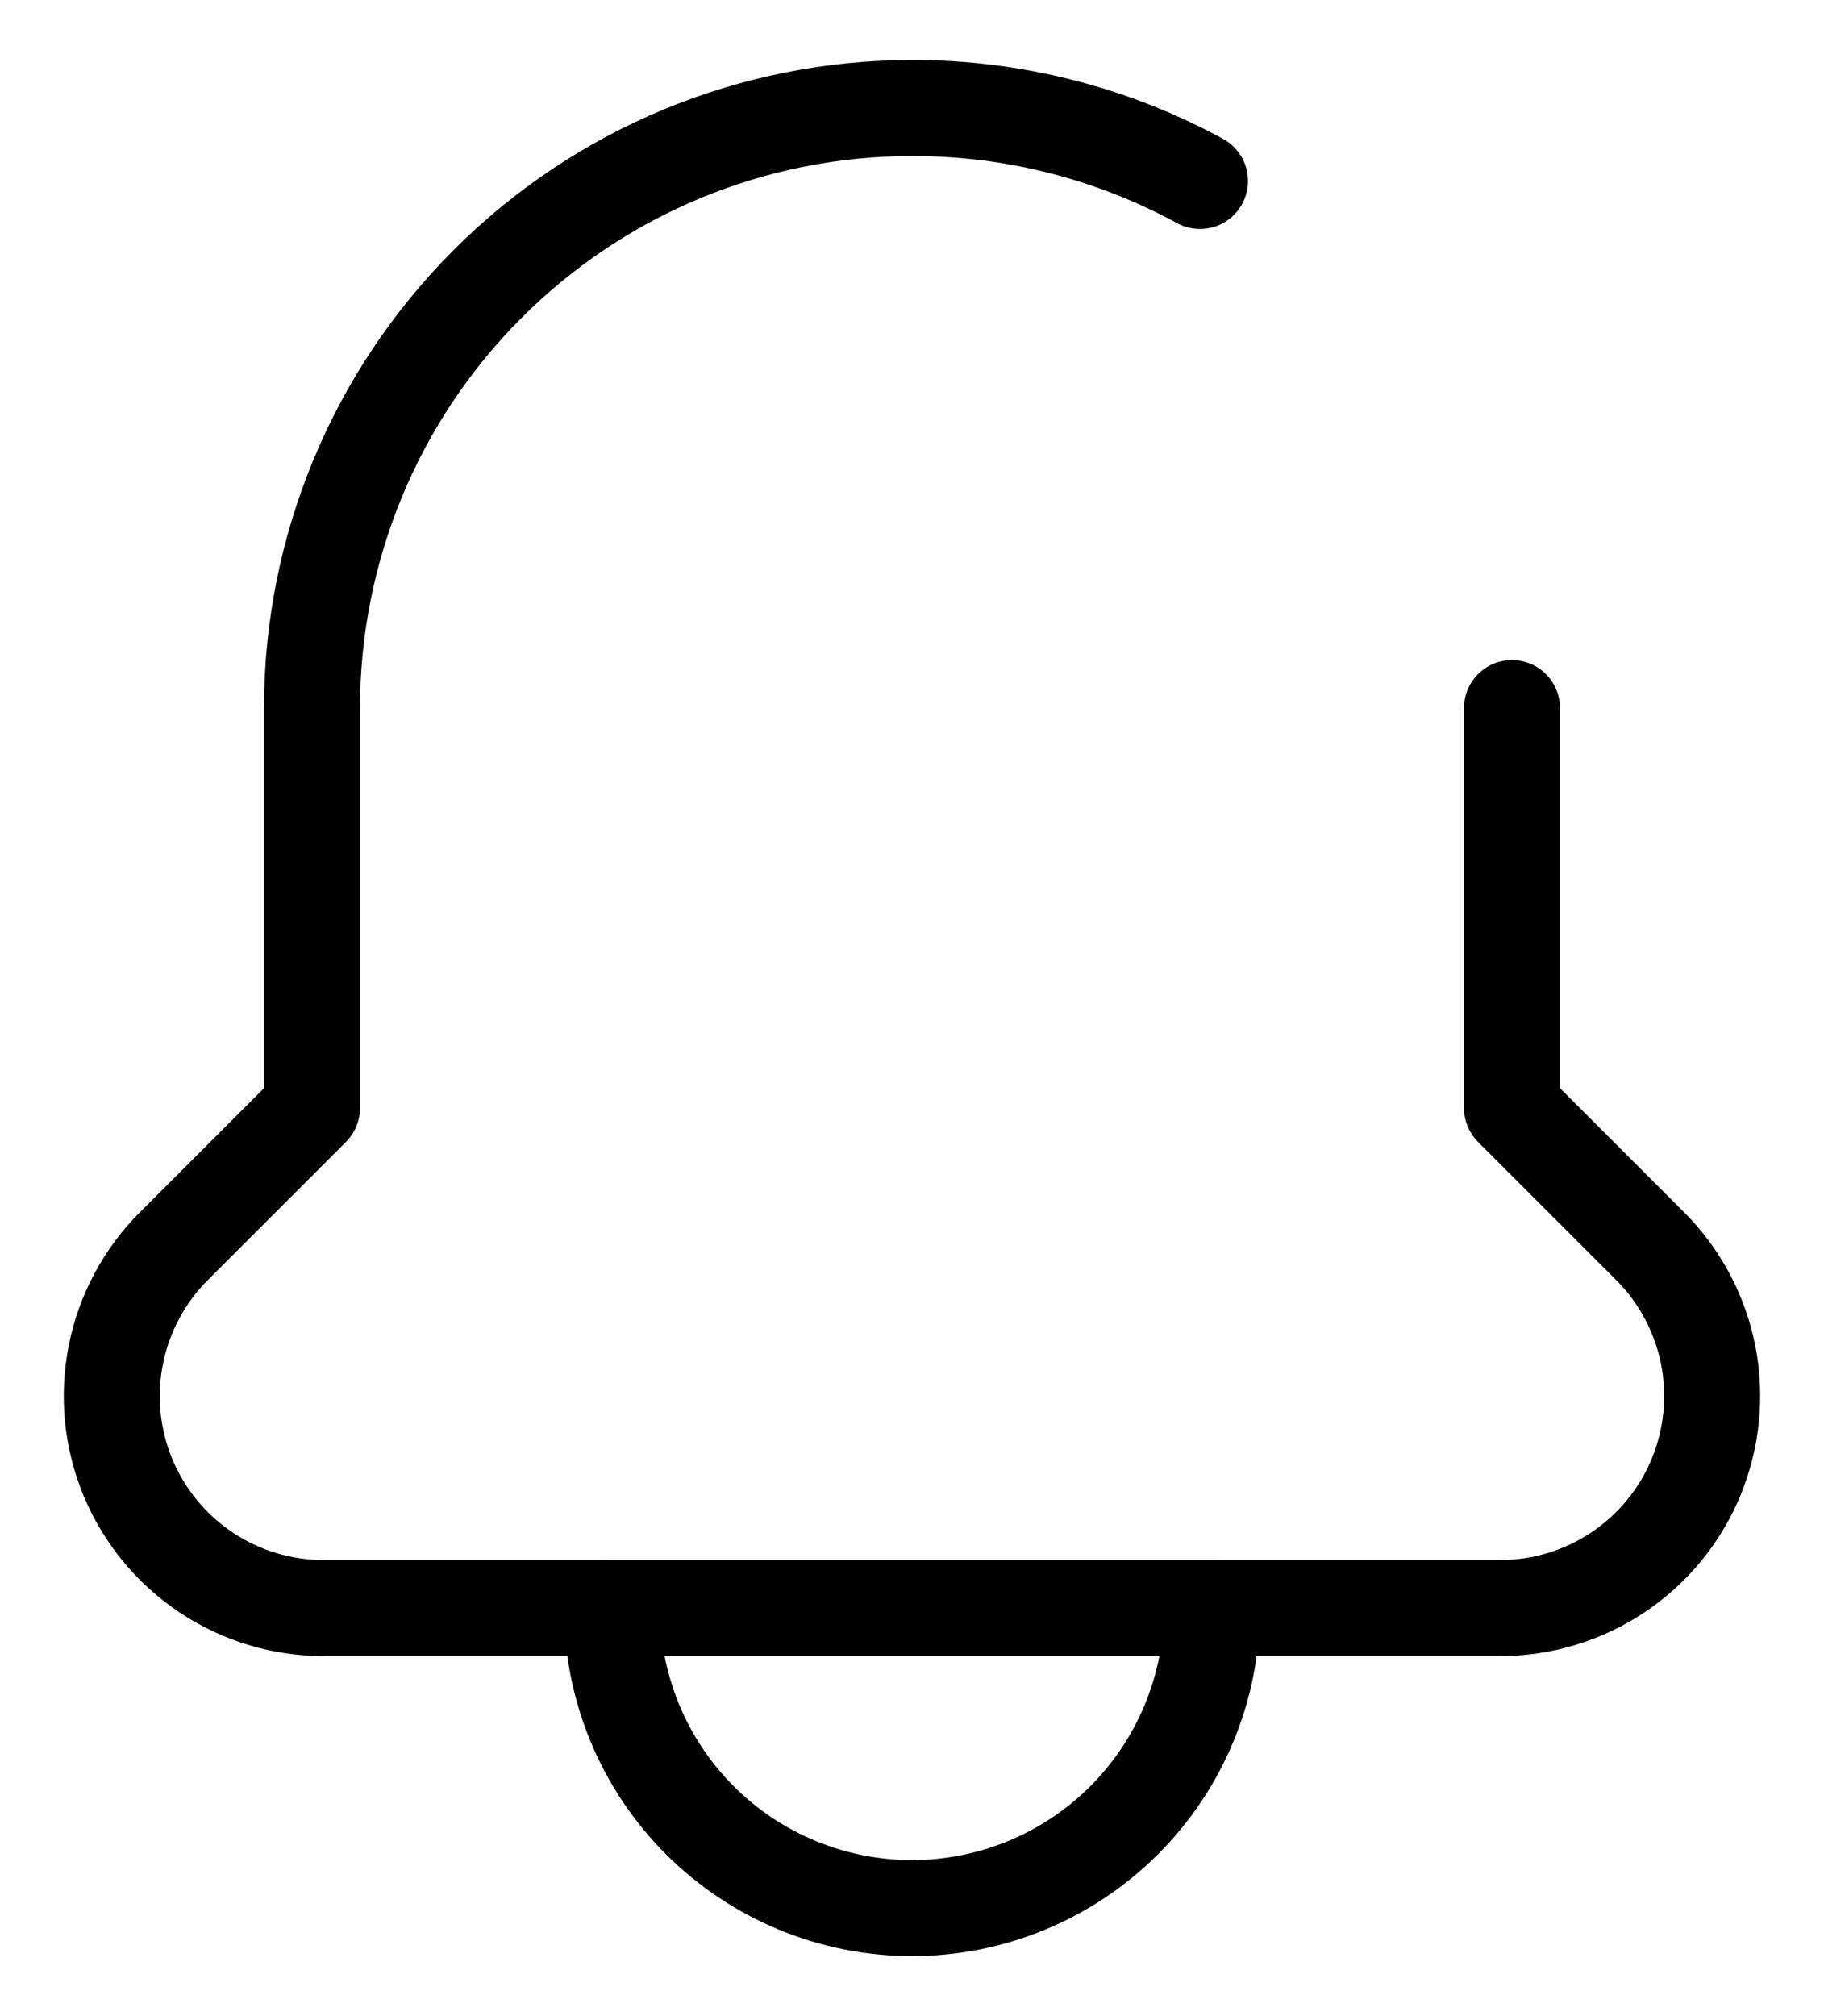<svg width="19" height="21" viewBox="0 0 19 21" fill="none" xmlns="http://www.w3.org/2000/svg">
<path d="M12.625 16.75H6.375C6.375 17.579 6.704 18.374 7.29 18.96C7.876 19.546 8.671 19.875 9.5 19.875C10.329 19.875 11.124 19.546 11.71 18.96C12.296 18.374 12.625 17.579 12.625 16.75Z" stroke="black" stroke-linecap="round" stroke-linejoin="round"/>
<path d="M15.75 7.375V11.541L17.188 12.979C17.497 13.288 17.707 13.682 17.793 14.11C17.878 14.539 17.834 14.983 17.667 15.387C17.5 15.791 17.216 16.136 16.853 16.378C16.489 16.621 16.062 16.75 15.625 16.75H3.375C2.938 16.751 2.51 16.621 2.147 16.379C1.783 16.136 1.5 15.791 1.332 15.387C1.165 14.983 1.121 14.539 1.207 14.11C1.292 13.681 1.503 13.288 1.812 12.979L3.25 11.541V7.375C3.25 5.717 3.908 4.128 5.081 2.956C6.253 1.783 7.842 1.125 9.5 1.125C10.548 1.123 11.579 1.384 12.5 1.885" stroke="black" stroke-linecap="round" stroke-linejoin="round"/>
</svg>
